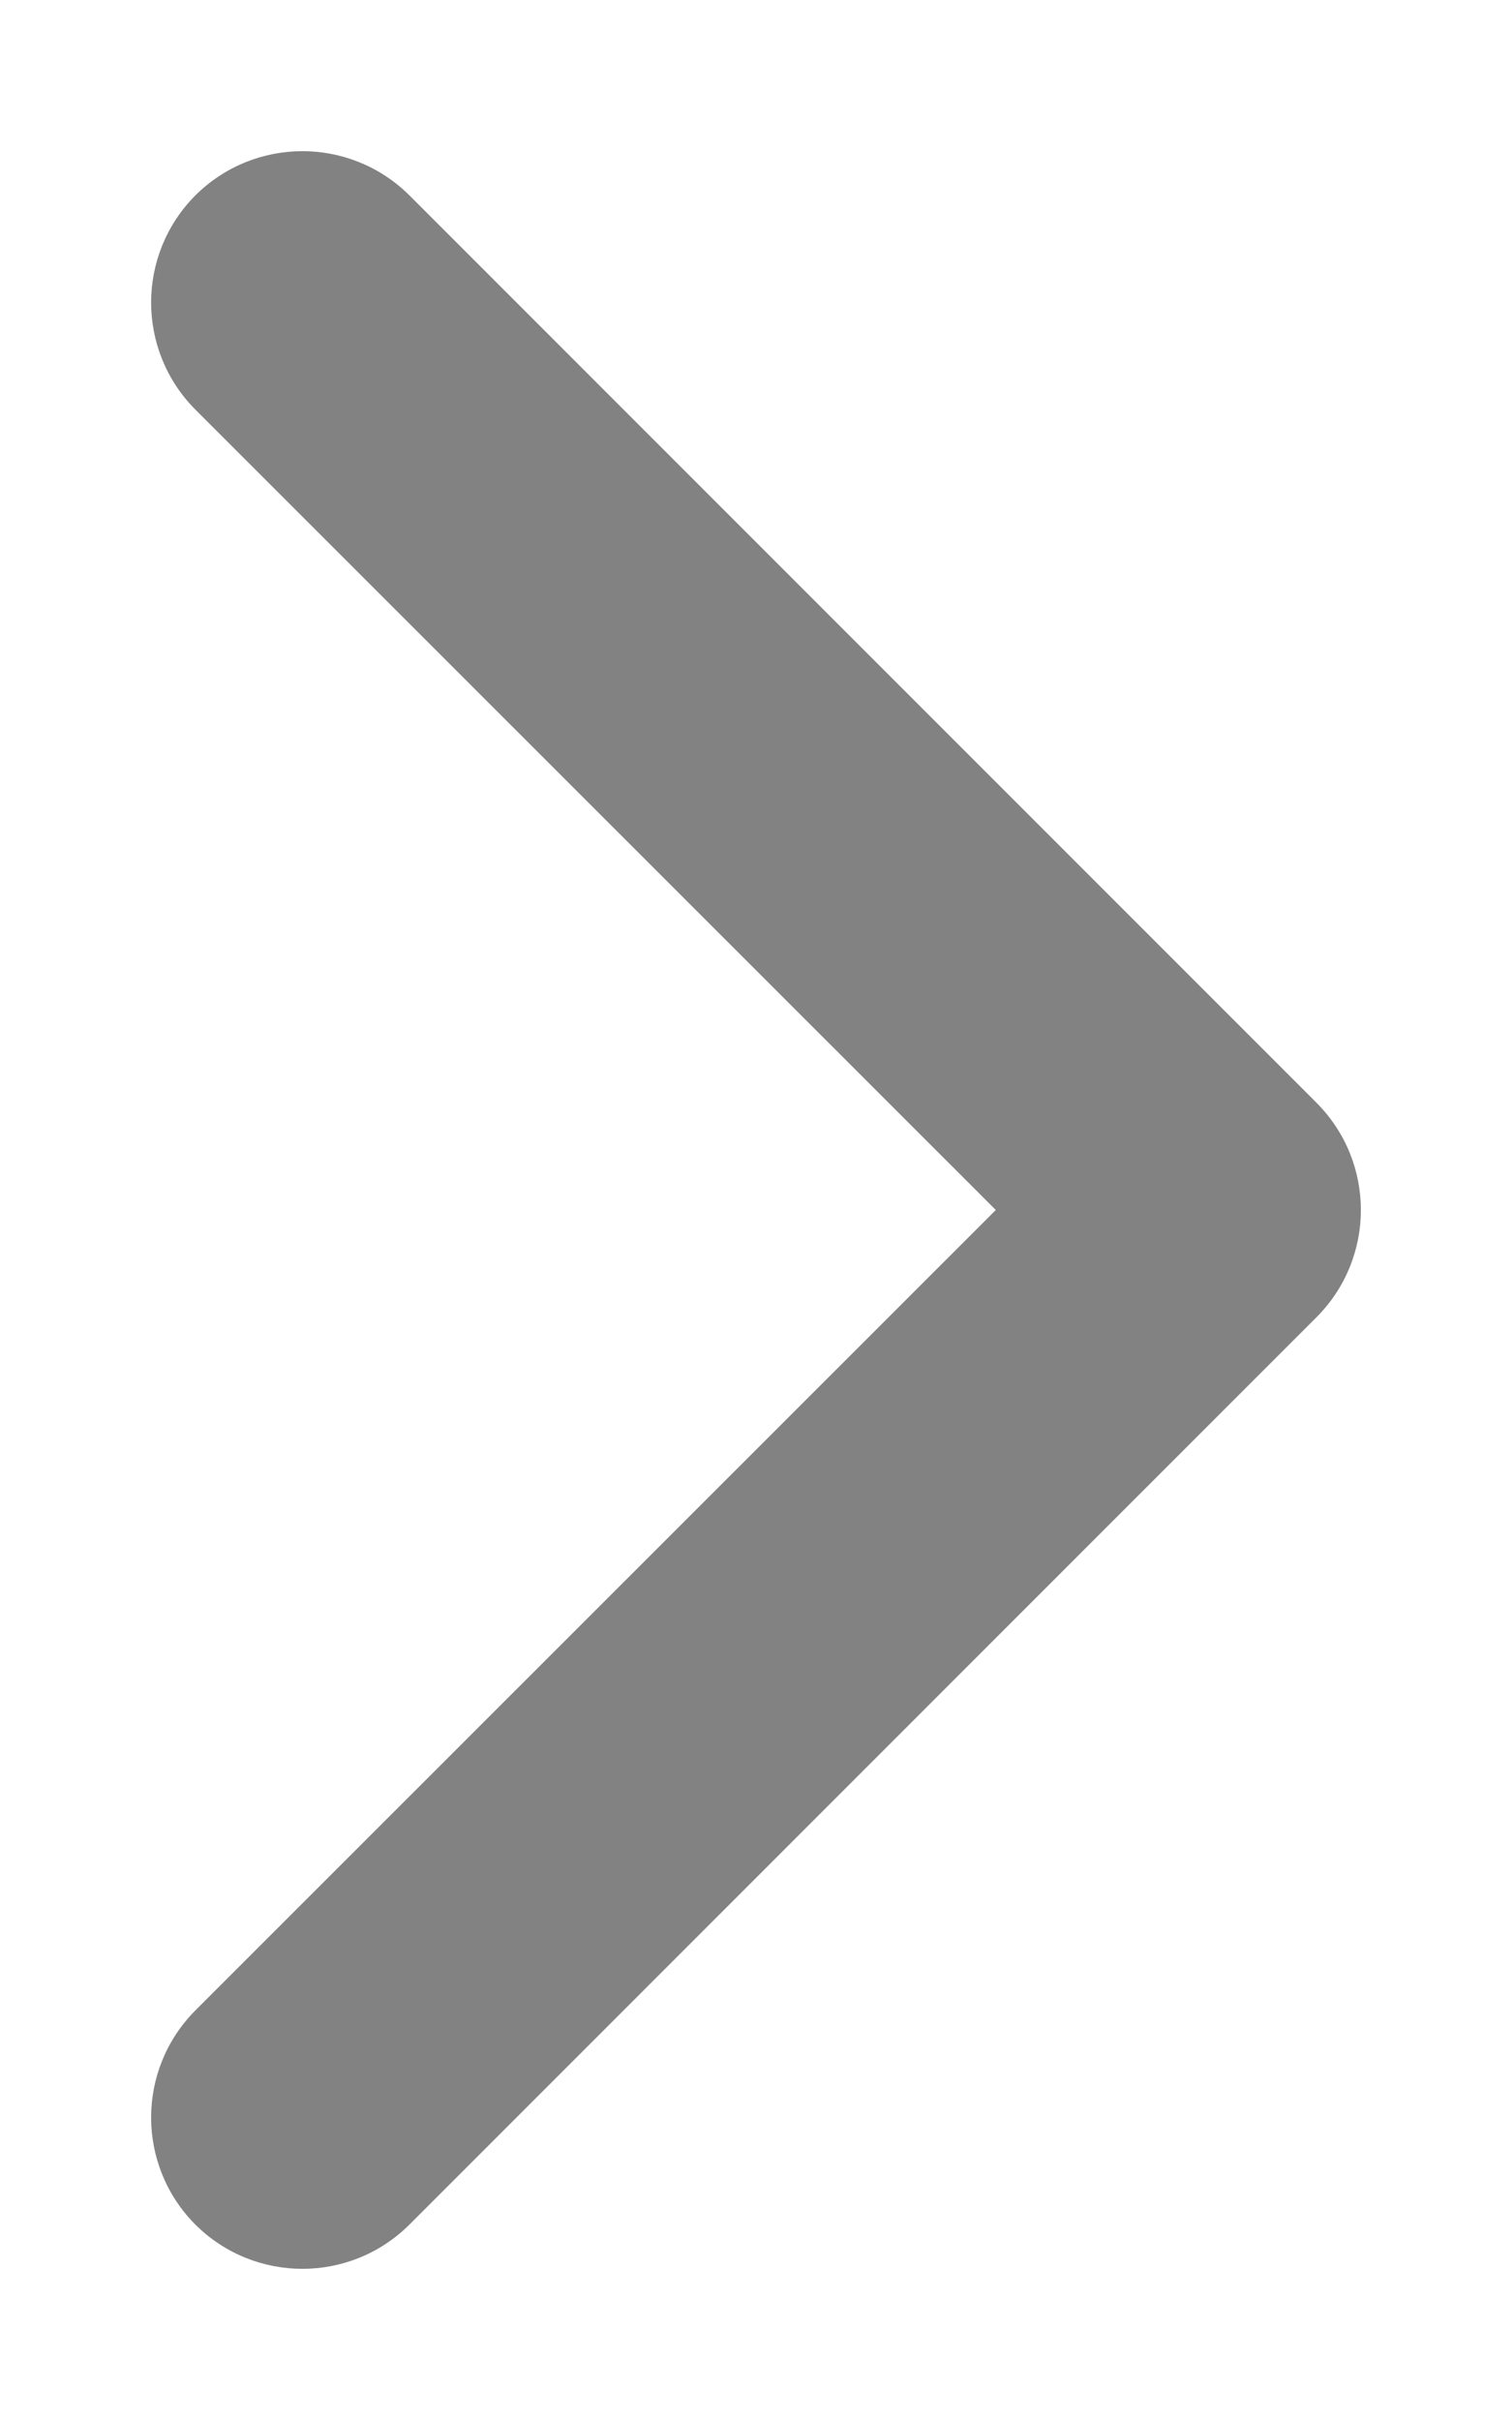 <svg width="5" height="8" viewBox="0 0 5 8" fill="none" xmlns="http://www.w3.org/2000/svg">
<path d="M0.646 7.354C0.451 7.158 0.451 6.842 0.646 6.646L3.293 4L0.646 1.354C0.451 1.158 0.451 0.842 0.646 0.646C0.842 0.451 1.158 0.451 1.354 0.646L4.354 3.646C4.549 3.842 4.549 4.158 4.354 4.354L1.354 7.354C1.158 7.549 0.842 7.549 0.646 7.354Z" fill="#828282"/>
</svg>
